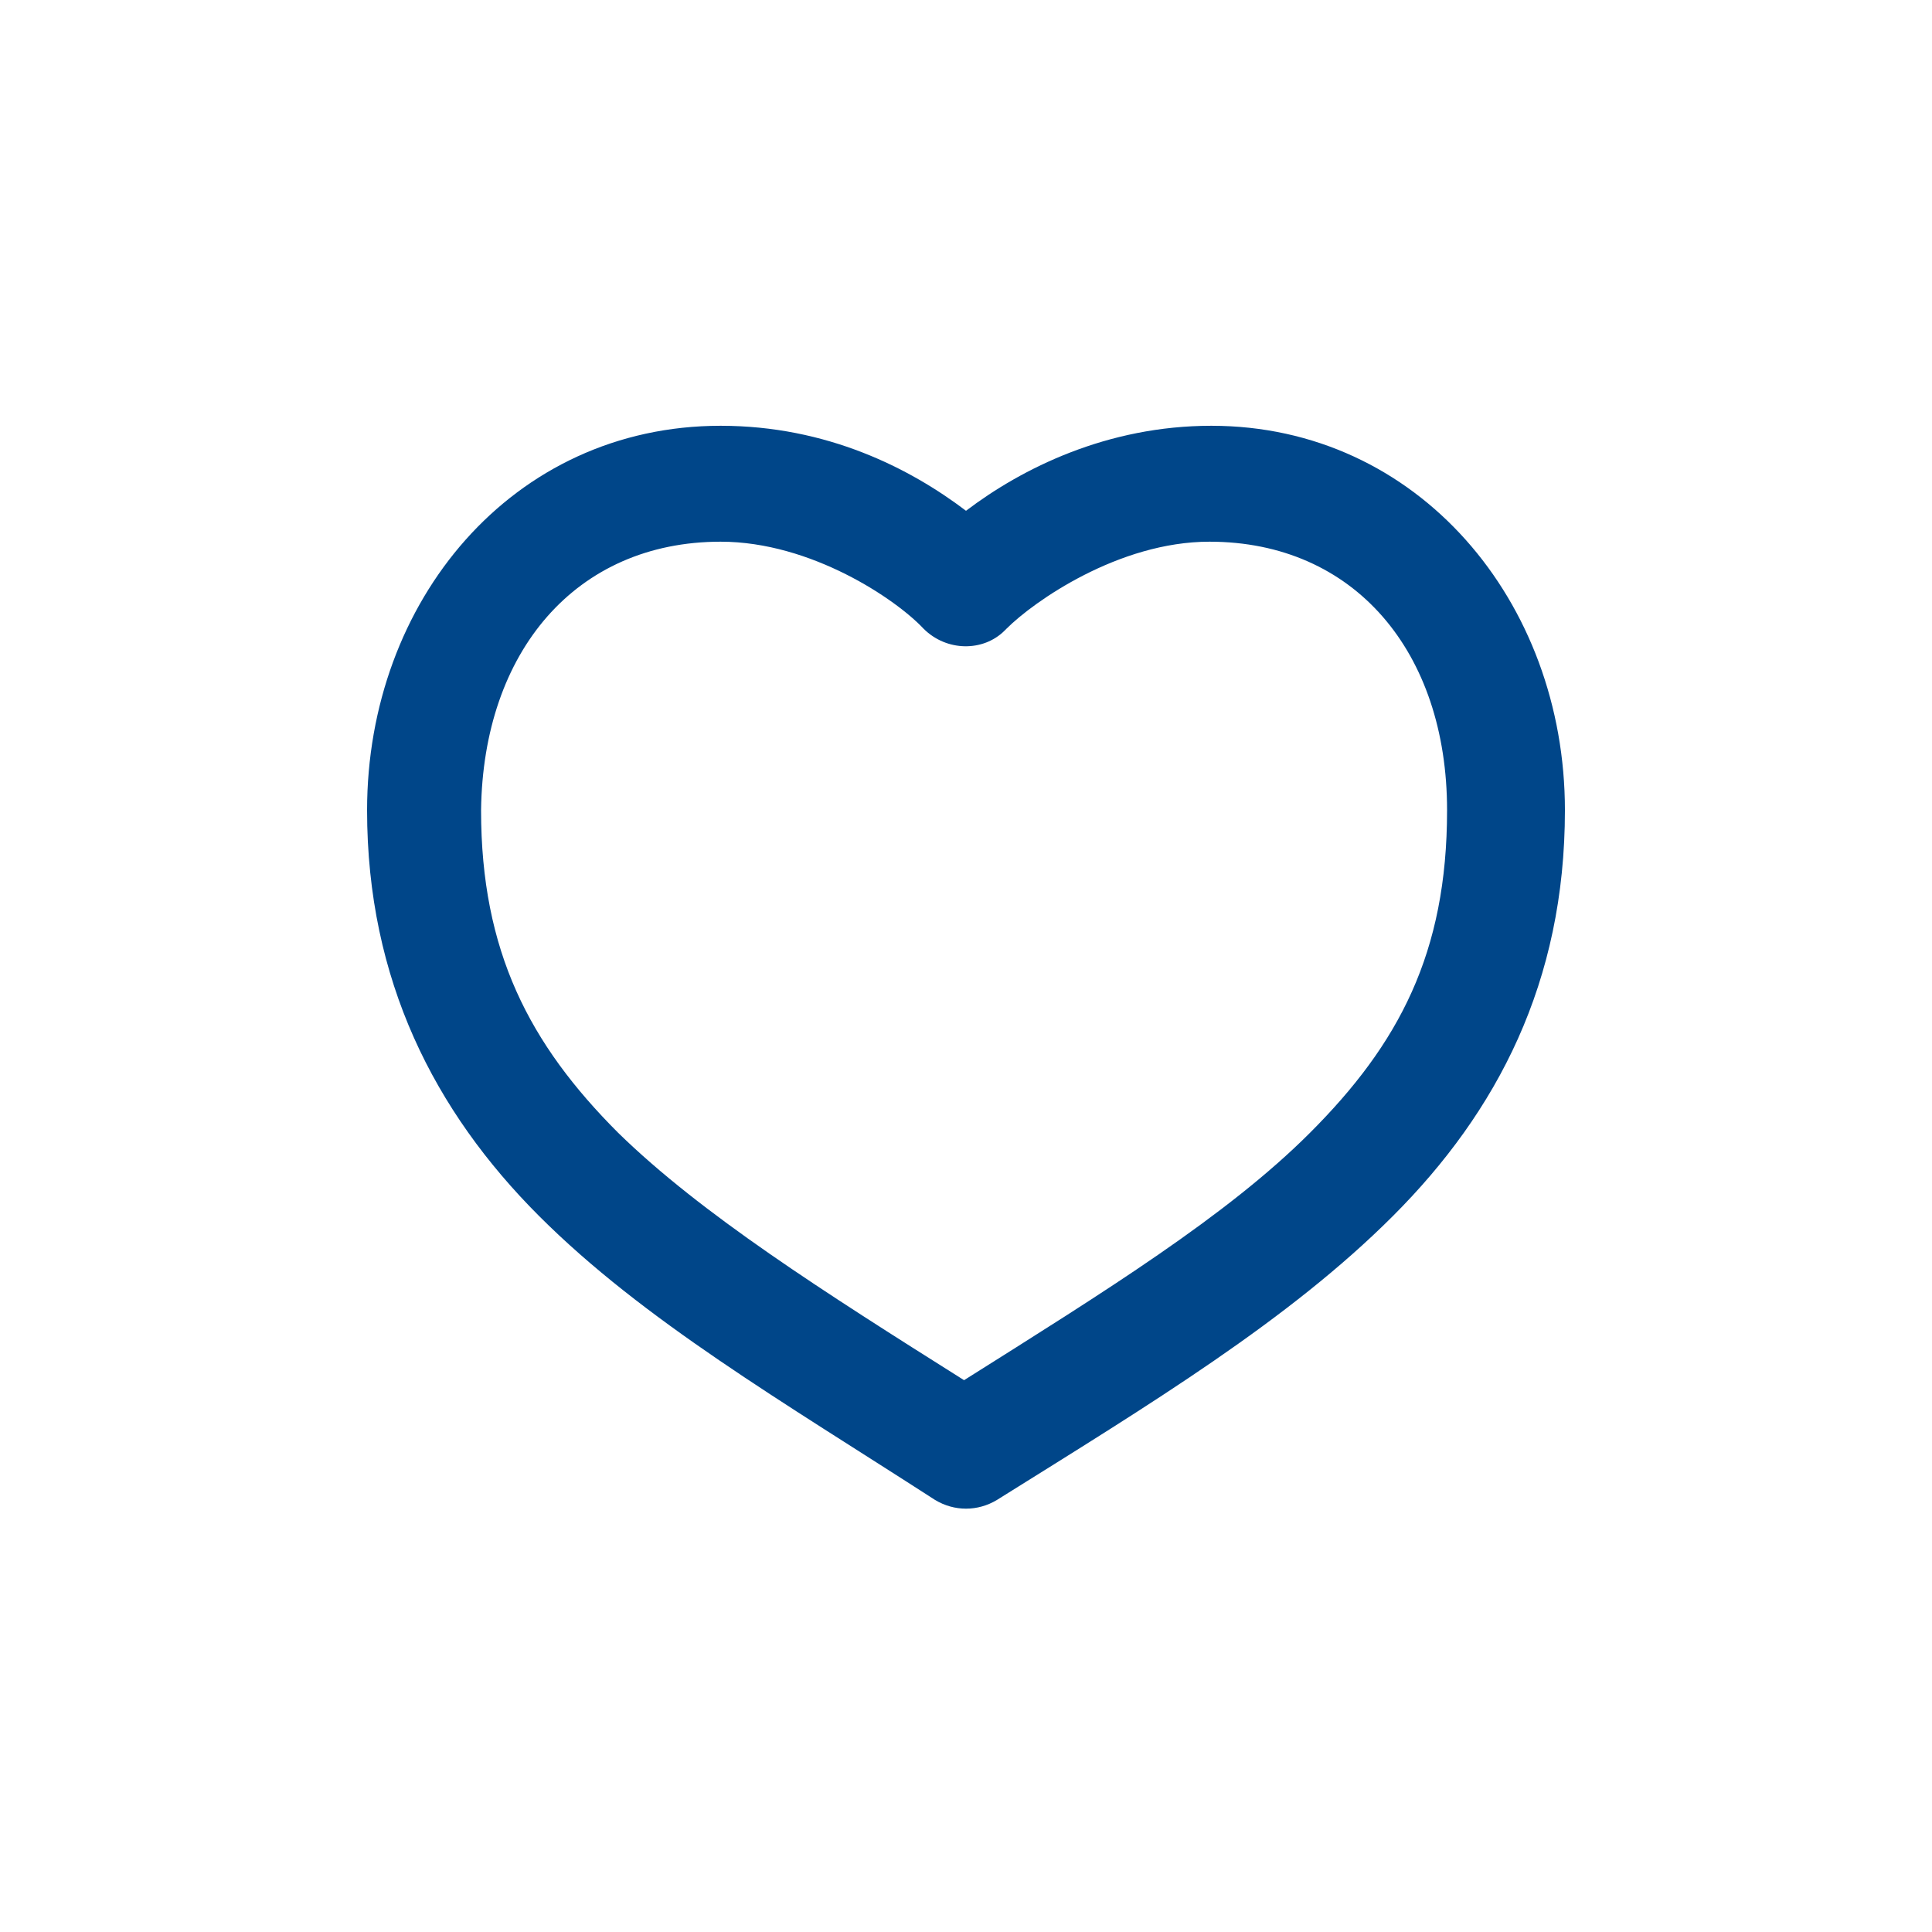 <?xml version="1.0" encoding="utf-8"?>
<!-- Generator: Adobe Illustrator 24.3.0, SVG Export Plug-In . SVG Version: 6.00 Build 0)  -->
<svg version="1.1"
	 id="Layer_1" xmlns:cc="http://creativecommons.org/ns#" xmlns:dc="http://purl.org/dc/elements/1.1/" xmlns:inkscape="http://www.inkscape.org/namespaces/inkscape" xmlns:rdf="http://www.w3.org/1999/02/22-rdf-syntax-ns#" xmlns:sodipodi="http://sodipodi.sourceforge.net/DTD/sodipodi-0.dtd" xmlns:svg="http://www.w3.org/2000/svg"
	 xmlns="http://www.w3.org/2000/svg" xmlns:xlink="http://www.w3.org/1999/xlink" x="0px" y="0px" viewBox="0 0 100 100"
	 style="enable-background:new 0 0 100 100;" xml:space="preserve">
<style type="text/css">
	.st0{fill:#004689;}
</style>
<g transform="translate(0,-952.362)">
	<path class="st0" d="M37.3,974.4c-10.8,0-18.3,9.1-18.3,19.9c0,8.8,3.5,15.6,8.9,21c5.4,5.4,12.6,9.6,20.5,14.7
		c1,0.6,2.2,0.6,3.2,0c8-5,15.1-9.3,20.5-14.7c5.4-5.4,8.9-12.1,8.9-21c0-10.8-7.6-19.9-18.3-19.9c-5.4,0-9.8,2.2-12.7,4.4
		C47.1,976.6,42.8,974.4,37.3,974.4z M37.3,980.4c4.7,0,9.1,3,10.5,4.5c1.2,1.2,3.1,1.2,4.2,0.1c0,0,0,0,0.1-0.1
		c1.4-1.4,5.8-4.5,10.5-4.5c7.5,0,12.3,5.7,12.3,13.9c0,7.4-2.5,12.1-7.1,16.7c-4.3,4.3-10.6,8.2-17.9,12.8
		c-7.3-4.6-13.6-8.6-17.9-12.8c-4.6-4.6-7.1-9.4-7.1-16.7C25,986.1,29.8,980.4,37.3,980.4z"/>
</g>
</svg>

